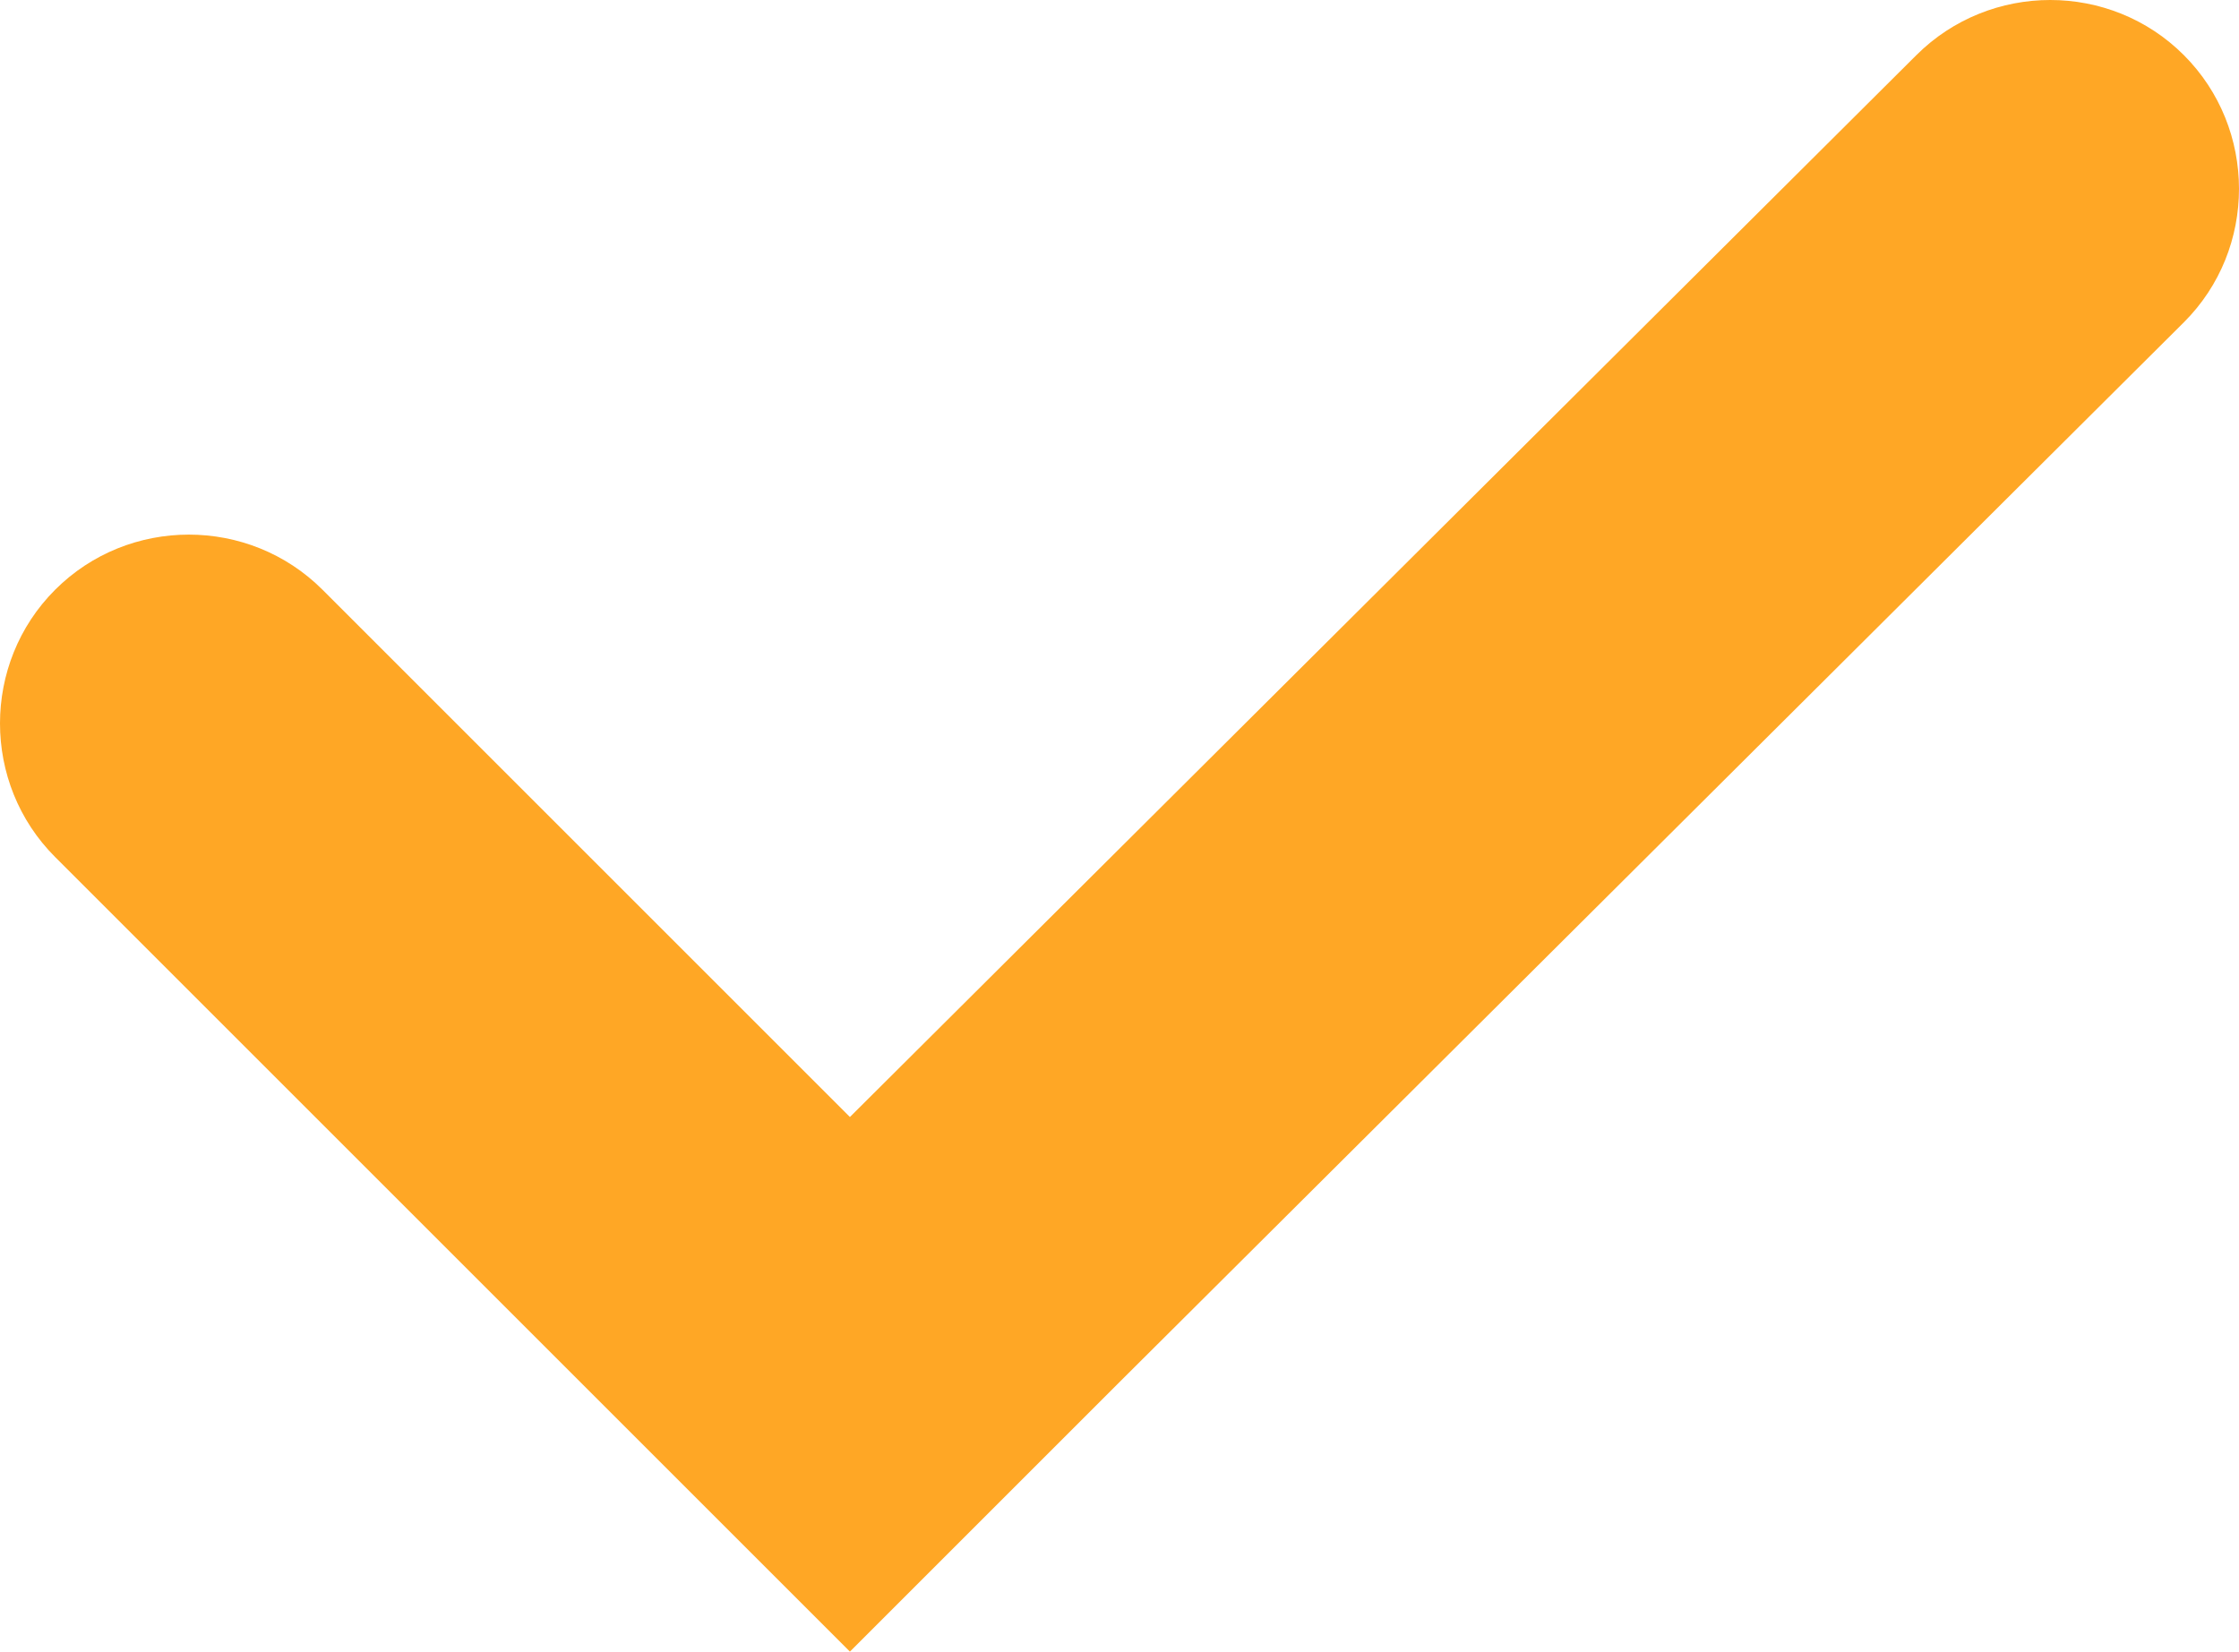 <?xml version="1.0" encoding="UTF-8"?>
<!DOCTYPE svg PUBLIC "-//W3C//DTD SVG 1.1//EN" "http://www.w3.org/Graphics/SVG/1.1/DTD/svg11.dtd">
<!-- Creator: CorelDRAW 2020 (64 Bit) -->
<svg xmlns="http://www.w3.org/2000/svg" xml:space="preserve" width="136.251mm" height="100.53mm" version="1.1" style="shape-rendering:geometricPrecision; text-rendering:geometricPrecision; image-rendering:optimizeQuality; fill-rule:evenodd; clip-rule:evenodd"
viewBox="0 0 13610.83 10042.47"
 xmlns:xlink="http://www.w3.org/1999/xlink"
 xmlns:xodm="http://www.corel.com/coreldraw/odm/2003">
 <defs>
  <style type="text/css">
   <![CDATA[
    .fil0 {fill:#FFA725}
   ]]>
  </style>
 </defs>
 <g id="Camada_x0020_1">
  <path class="fil0" d="M335.22 3585.85c446.95,-446.96 1178.34,-446.96 1625.3,0l3206.03 3206.02 6483.42 -6456.99c447.87,-446.05 1178.34,-446.95 1625.31,0 446.94,446.95 447.86,1179.27 0,1625.3l-6483.43 6456.99 -1625.3 1625.3 -1625.3 -1625.3 -3206.03 -3206.01c-446.95,-446.97 -446.96,-1178.36 0,-1625.31z"/>
 </g>
</svg>
